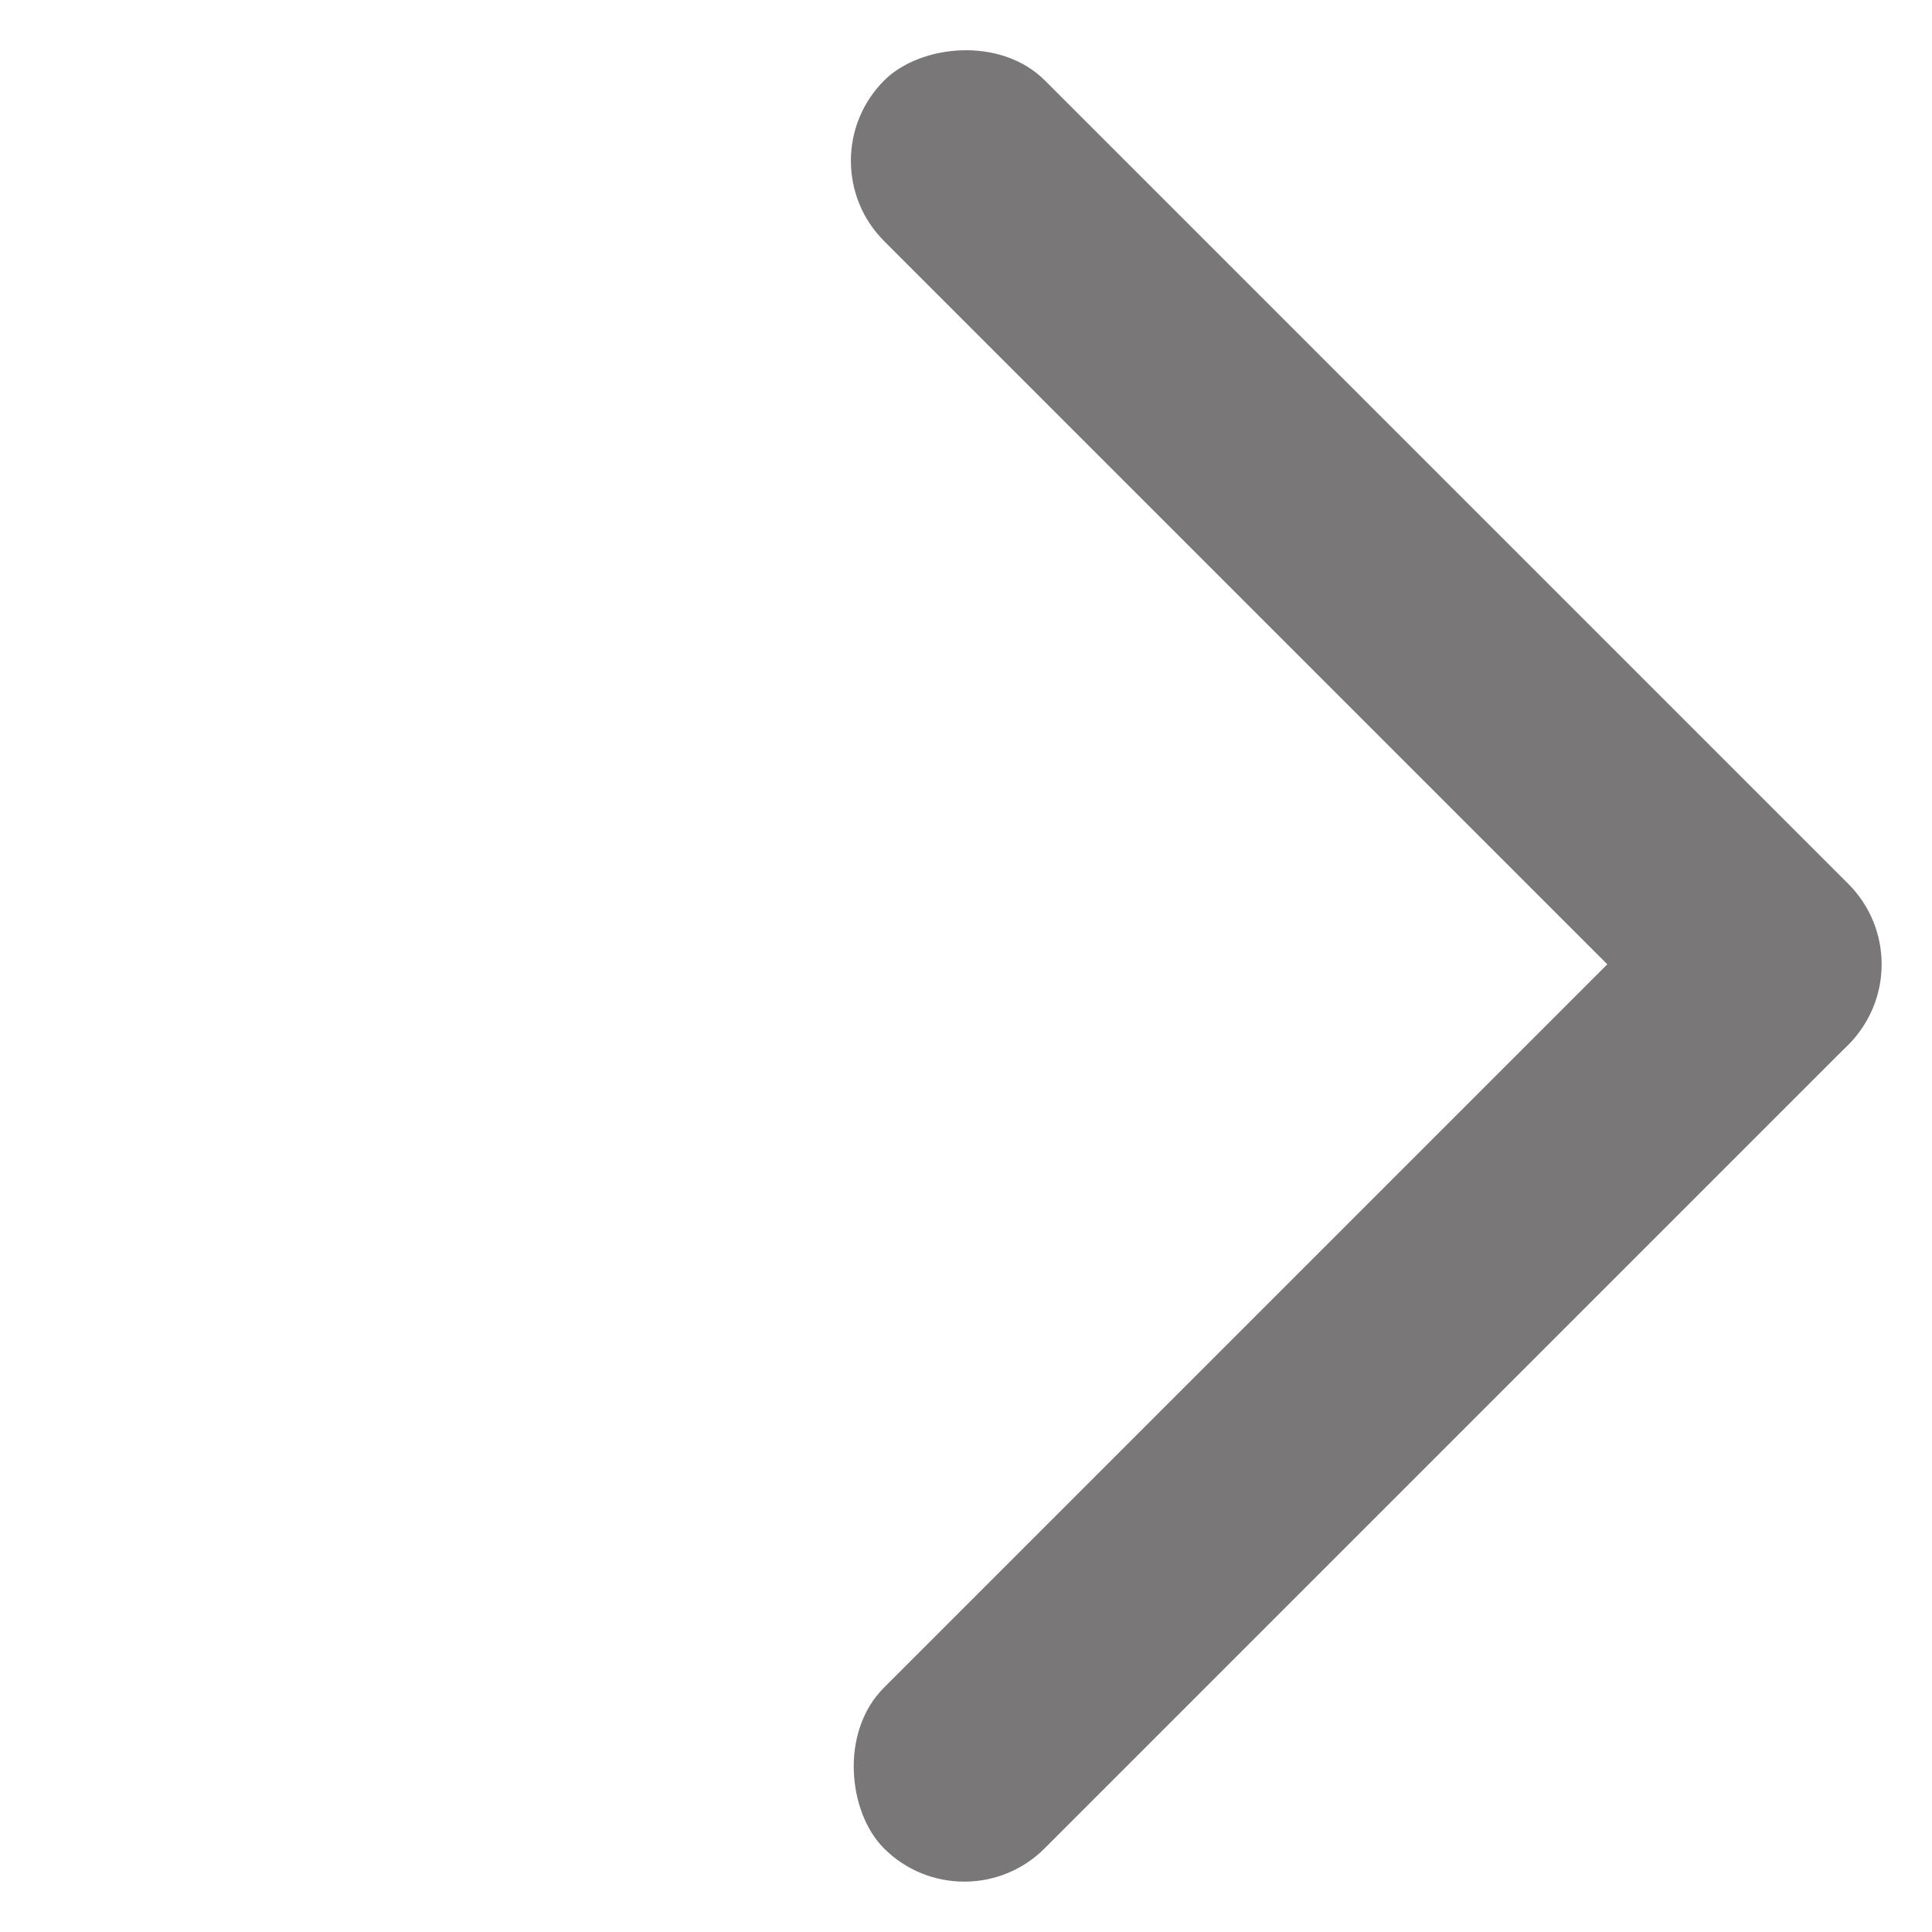 <svg width="17" height="17" viewBox="0 0 17 17" fill="none" xmlns="http://www.w3.org/2000/svg">
<rect width="12" height="2" rx="1" transform="matrix(0.707 -0.707 -0.707 -0.707 8.485 16.971)" fill="#797777"/>
<rect width="12" height="2" rx="1" transform="matrix(-0.707 -0.707 -0.707 0.707 16.971 8.485)" fill="#797777"/>
</svg>

